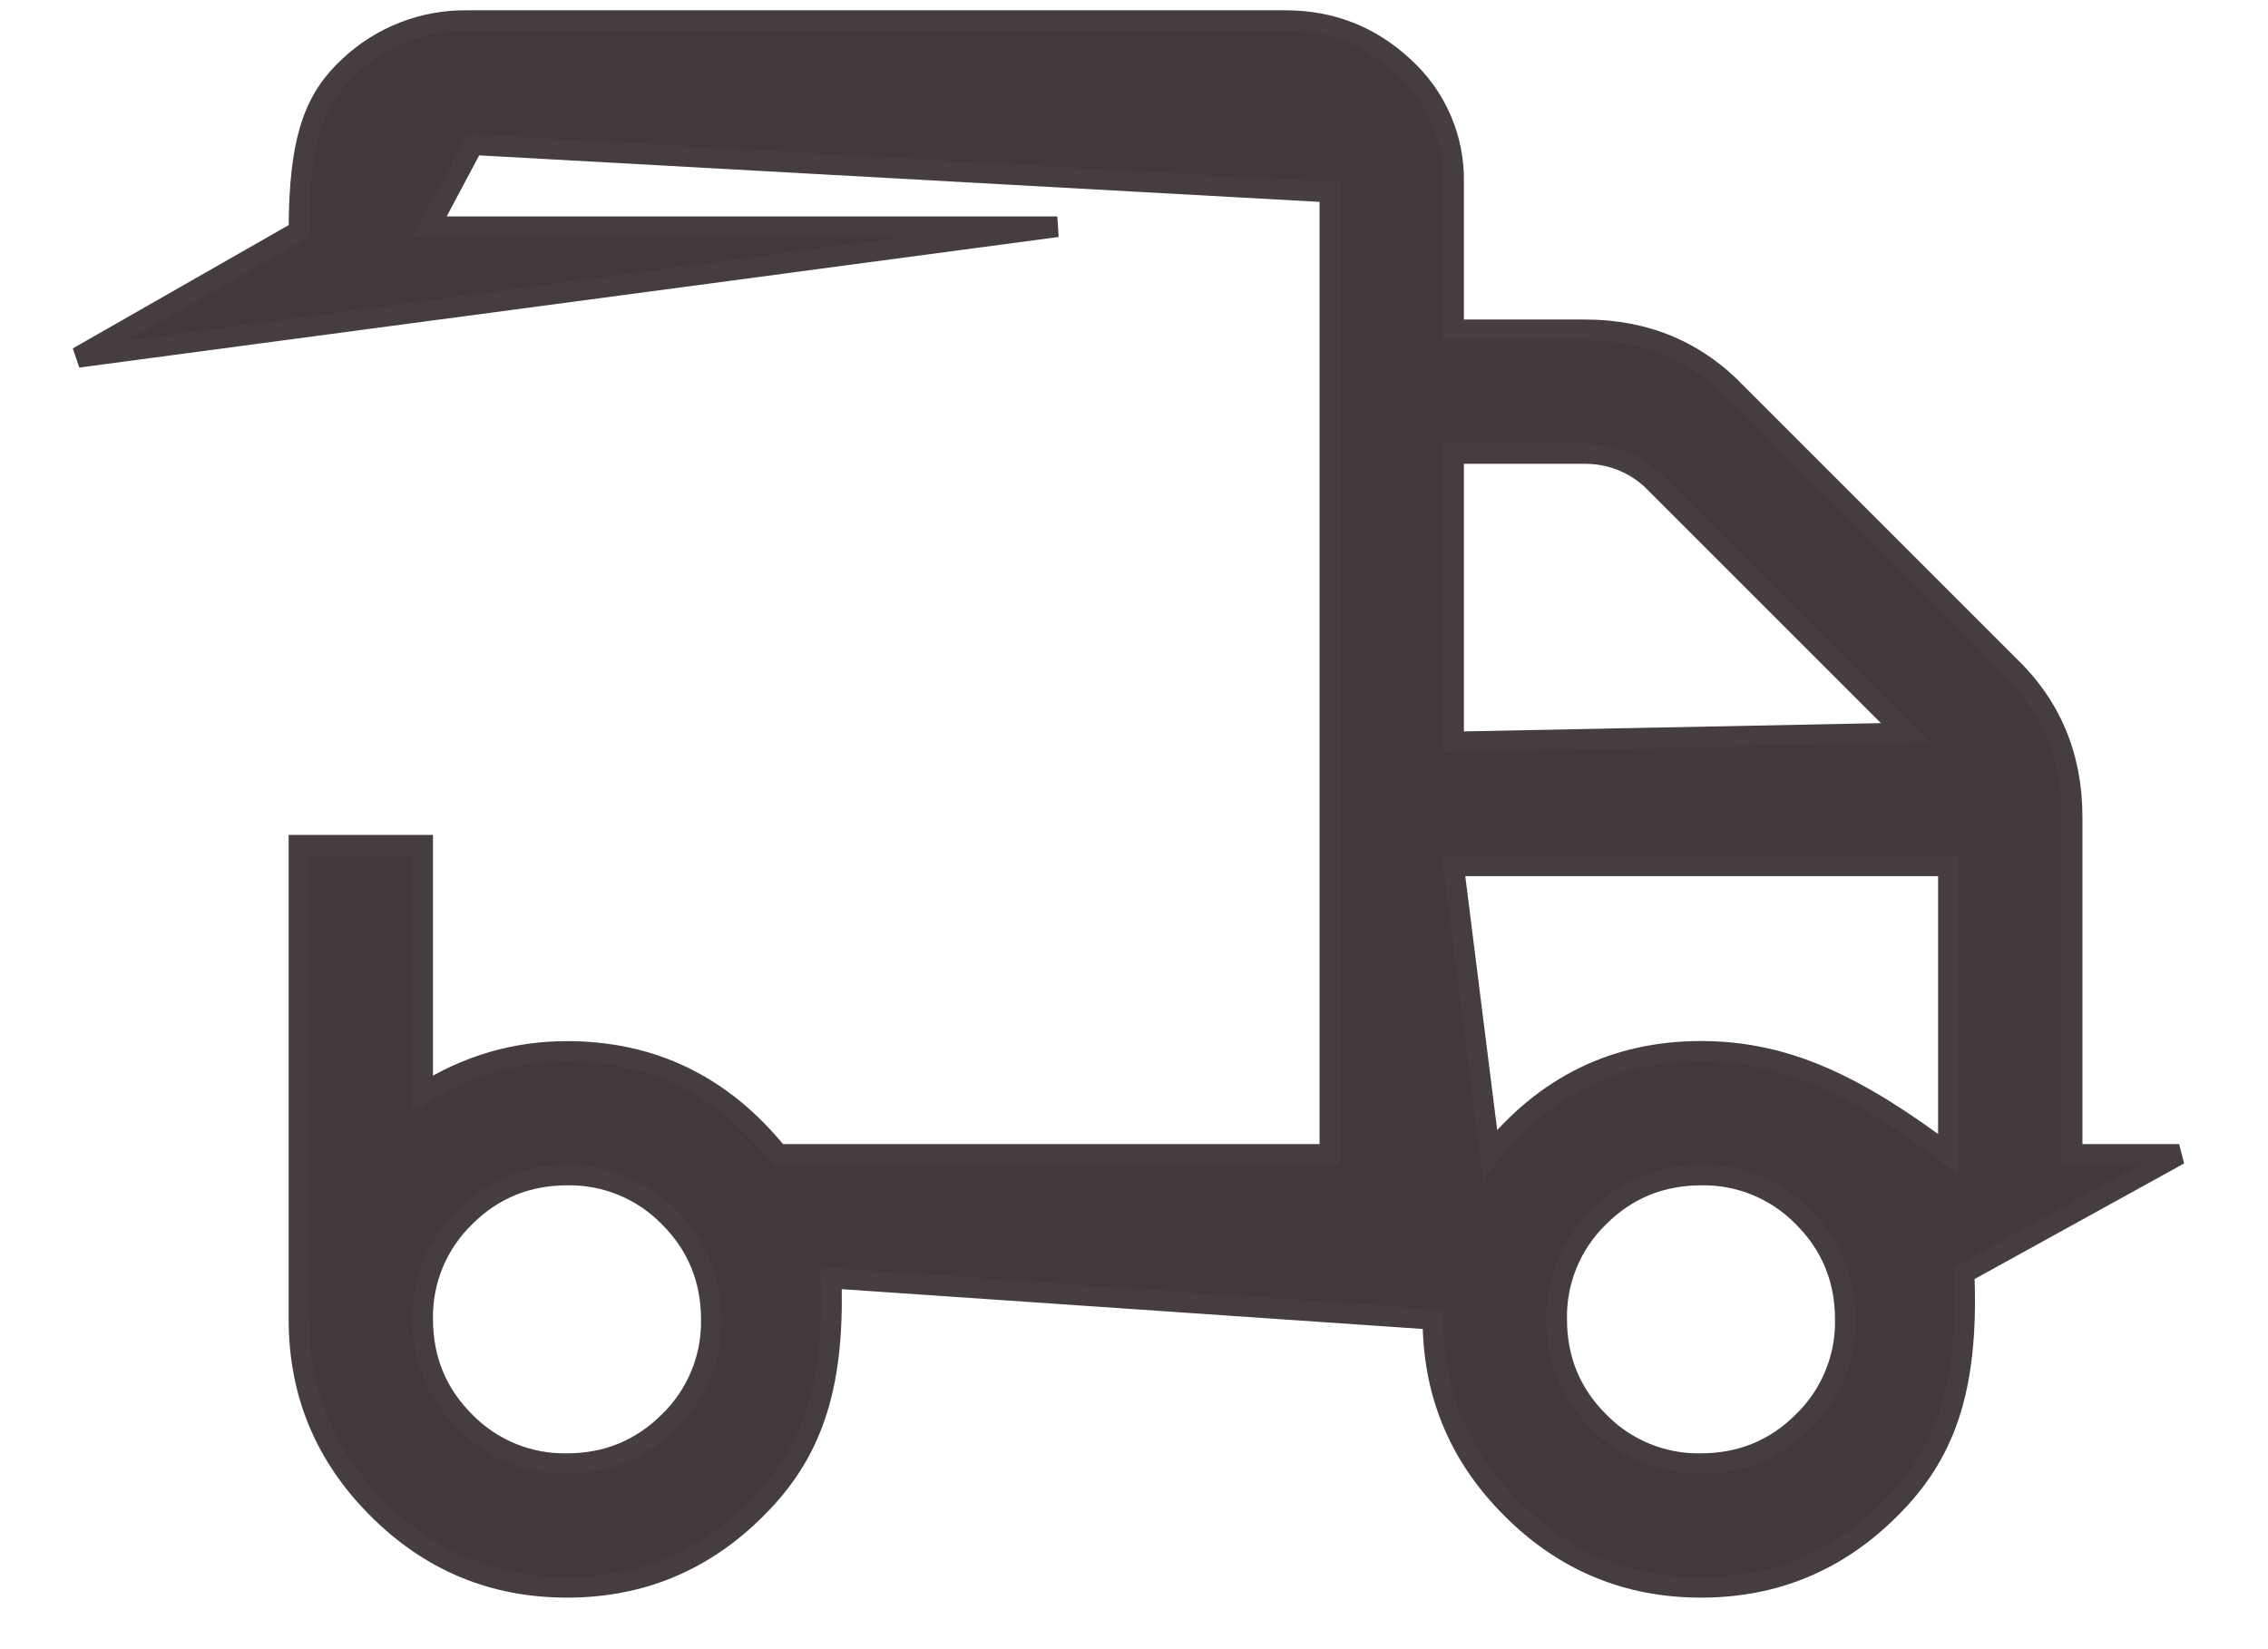 <svg xmlns="http://www.w3.org/2000/svg" width="22" height="16" viewBox="0 0 22 16">
    <path fill="#403839" stroke="#453D3E" stroke-width=".2" d="M12.469.2c.443 0 .825.15 1.145.448.317.286.494.696.486 1.121h0V3.2h1.275c.591 0 1.084.209 1.477.623h0l2.623 2.623c.416.395.625.887.625 1.48h0V11.2h1.038l-2.086 1.151c.048 1.164-.206 1.776-.716 2.285-.509.51-1.12.764-1.836.764-.715 0-1.327-.254-1.836-.764-.51-.509-.764-1.12-.764-1.836h0l-5.838-.4c.038 1.115-.216 1.727-.726 2.236-.509.51-1.12.764-1.836.764-.715 0-1.327-.254-1.836-.764-.51-.509-.764-1.12-.764-1.836h0V8.2h1.2v2.411c.432-.274.9-.41 1.4-.41.828 0 1.511.332 2.048.999H12.9V1.864l-8.31-.46-.424.796h6.09l-9.5 1.267L2.9 2.242c0-.919.162-1.292.484-1.593.31-.294.722-.455 1.147-.449h0zM5.502 11.4c-.39 0-.722.136-.994.408-.267.26-.415.618-.408.99 0 .39.136.722.408.994.26.267.618.415.99.408.39 0 .721-.136.994-.408.267-.26.415-.618.408-.99 0-.39-.136-.722-.408-.994-.26-.267-.619-.415-.99-.408zm11 0c-.39 0-.722.136-.994.408-.267.26-.415.618-.408.99 0 .39.136.722.408.994.26.267.618.415.99.408.39 0 .722-.136.994-.408.267-.26.415-.618.408-.99 0-.39-.136-.722-.408-.994-.26-.267-.618-.415-.99-.408zm2.398-3h-4.8l.352 2.8c.536-.667 1.22-1 2.048-1 .829 0 1.512.333 2.4 1V8.4zm-3.524-4H14.1v2.798l4.382-.087-2.459-2.459c-.174-.162-.406-.253-.647-.252z"/>
</svg>
